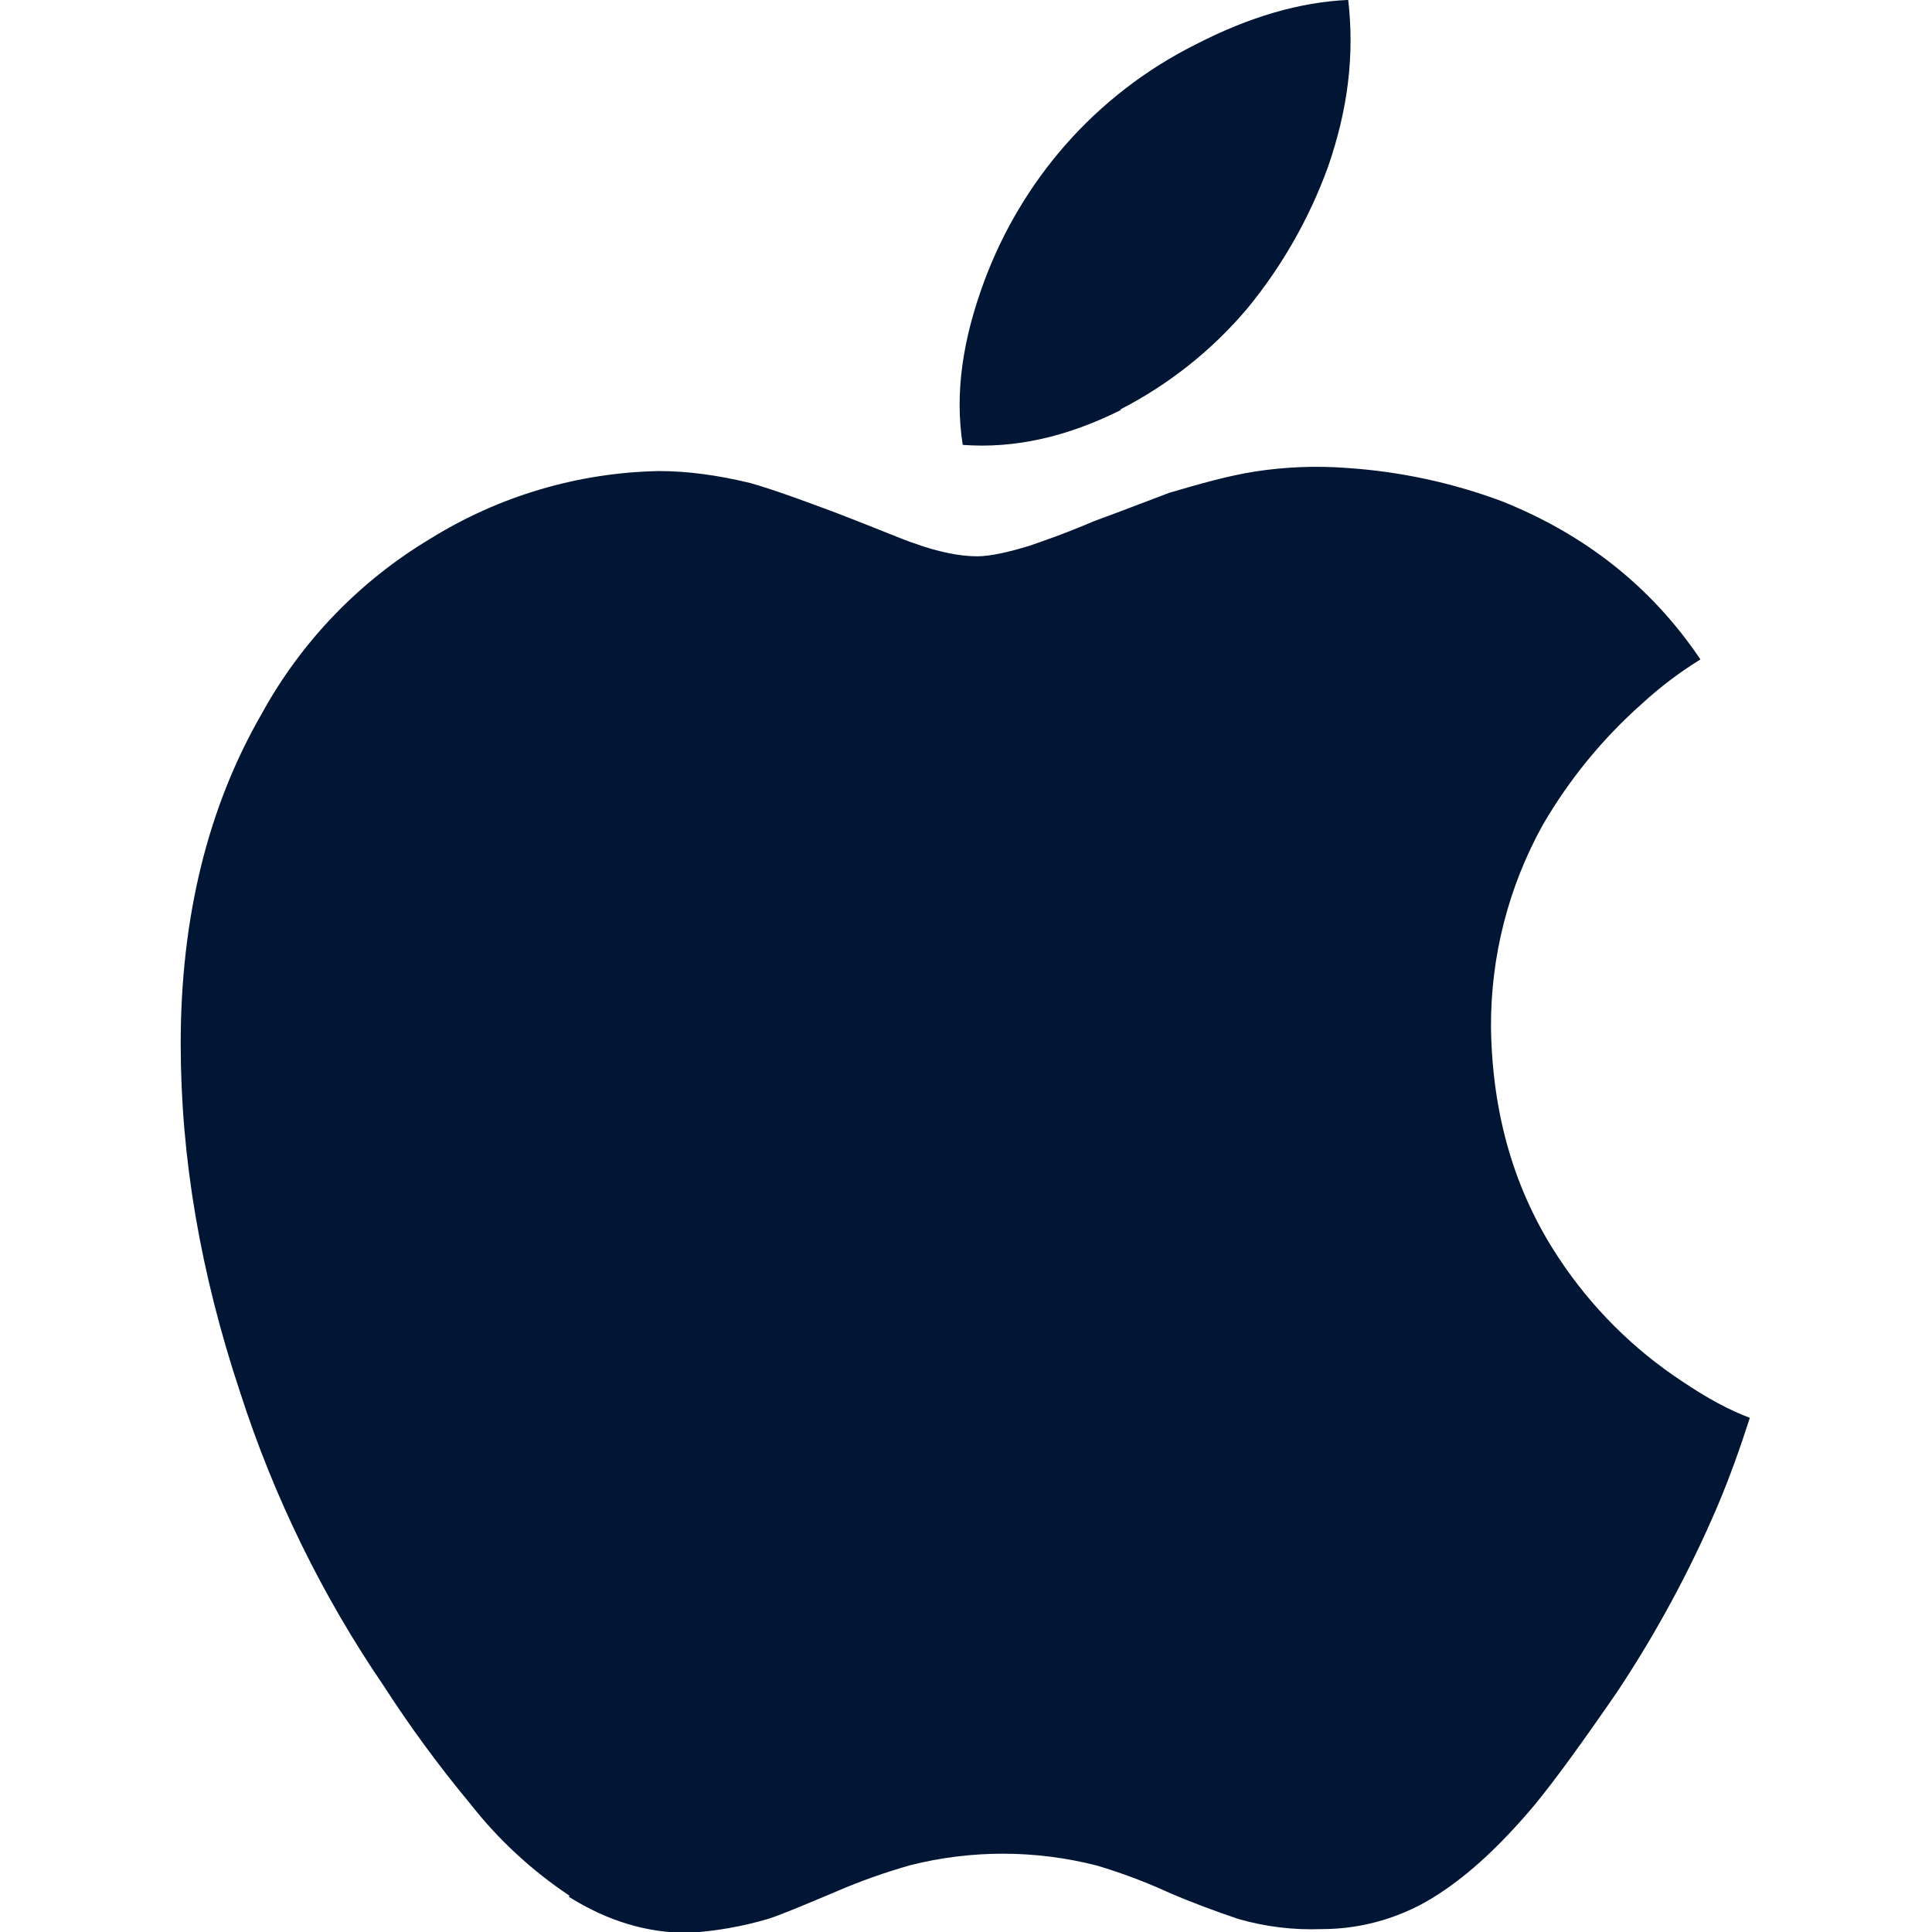 <svg xmlns="http://www.w3.org/2000/svg" width="104" height="104" fill="none" viewBox="0 0 104 104">
    <g clip-path="url(#clip0)">
        <path fill="#001634" d="M30.666 102.053c-2.05-1.364-3.867-3.05-5.382-4.992-1.665-2.004-3.209-4.108-4.621-6.298-3.315-4.856-5.914-10.164-7.719-15.76-2.168-6.5-3.217-12.73-3.217-18.823 0-6.806 1.472-12.747 4.351-17.739 2.135-3.902 5.273-7.162 9.09-9.444 3.7-2.298 7.95-3.556 12.305-3.64 1.524 0 3.166.22 4.908.643 1.25.354 2.775.913 4.637 1.609 2.37.913 3.673 1.472 4.115 1.609 1.388.507 2.554.728 3.47.728.696 0 1.678-.221 2.793-.56.627-.22 1.81-.61 3.503-1.335 1.677-.611 2.997-1.134 4.046-1.524 1.61-.475 3.166-.914 4.554-1.135 1.645-.259 3.314-.328 4.975-.204 2.879.188 5.714.798 8.415 1.81 4.416 1.778 7.988 4.553 10.647 8.499-1.124.692-2.179 1.491-3.15 2.385-2.114 1.874-3.914 4.074-5.333 6.516-1.855 3.338-2.816 7.098-2.792 10.917.069 4.69 1.271 8.82 3.64 12.392 1.742 2.648 4.006 4.911 6.653 6.653 1.355.913 2.522 1.54 3.64 1.963-.523 1.625-1.082 3.198-1.742 4.758-1.496 3.498-3.31 6.852-5.418 10.02-1.878 2.727-3.35 4.758-4.468 6.11-1.742 2.064-3.42 3.64-5.113 4.738-1.862 1.235-4.062 1.895-6.298 1.895-1.514.058-3.028-.125-4.485-.543-1.251-.422-2.49-.88-3.708-1.404-1.268-.582-2.574-1.074-3.91-1.472-3.303-.848-6.766-.854-10.072-.016-1.355.39-2.658.845-3.945 1.404-1.81.76-3.013 1.271-3.709 1.488-1.387.407-2.827.66-4.283.745-2.252 0-4.352-.644-6.432-1.947l.055-.046zm29.705-79.998c-2.944 1.472-5.755 2.1-8.547 1.894-.439-2.81 0-5.687 1.167-8.836.993-2.668 2.46-5.135 4.332-7.28 1.976-2.26 4.374-4.11 7.059-5.45C67.242.91 69.969.112 72.575-.004c.338 2.944 0 5.84-1.082 8.97-1.002 2.766-2.467 5.343-4.332 7.618-1.905 2.262-4.242 4.12-6.874 5.466l.084.004z"/>
    </g>
    <defs>
        <clipPath id="clip0">
            <path fill="#fff" d="M0 0H104V104H0z"/>
        </clipPath>
    </defs>
</svg>
